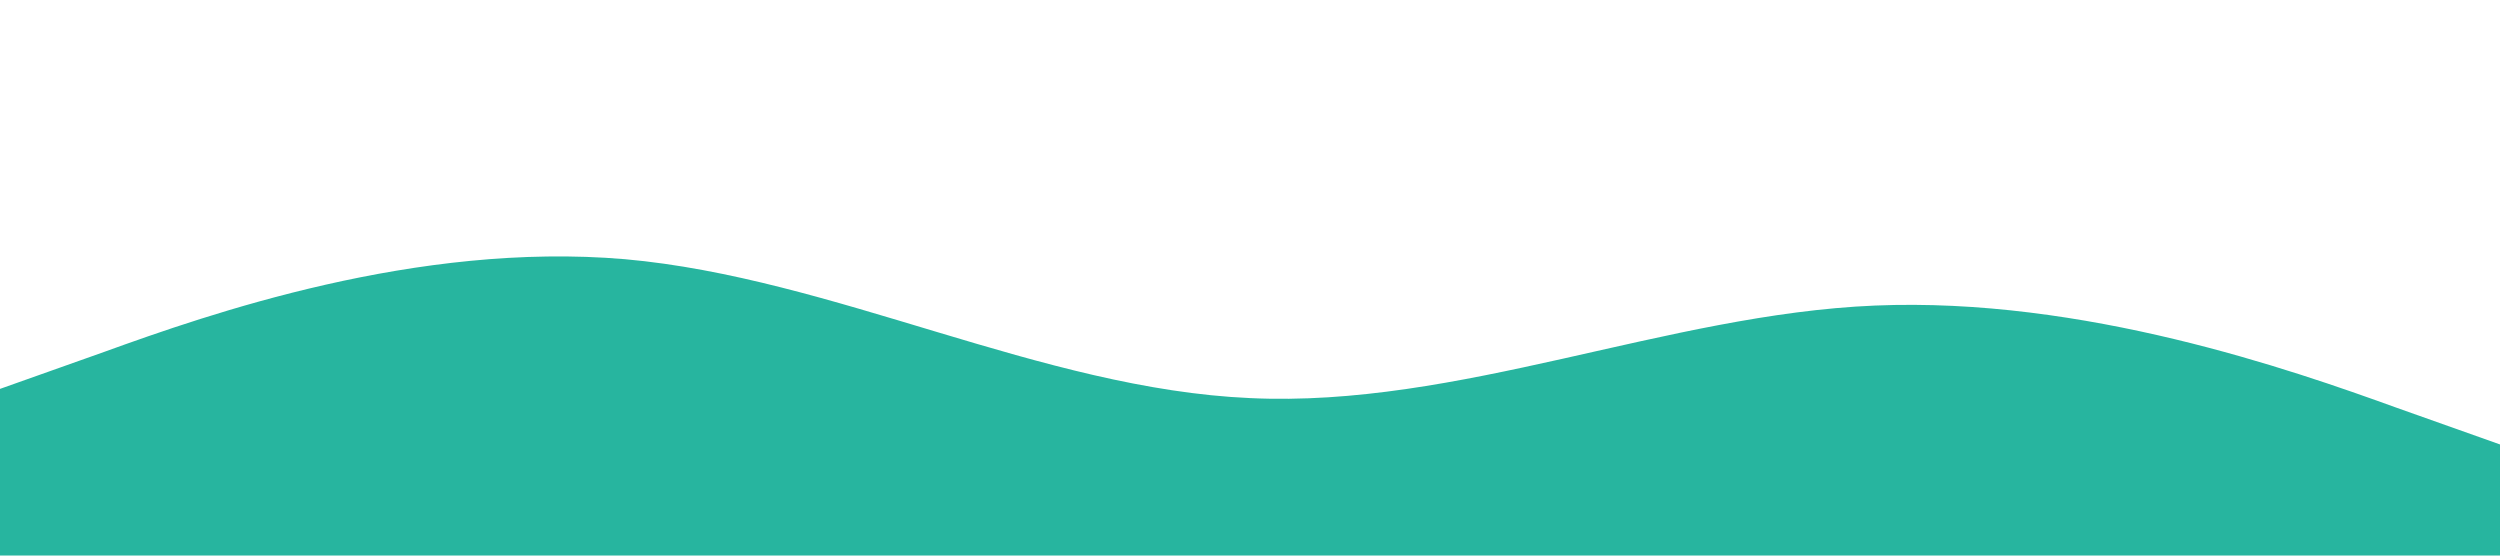 <?xml version="1.0" standalone="no"?><svg xmlns="http://www.w3.org/2000/svg" viewBox="0 0 1440 320"><path fill="#27b59f" fill-opacity="6" d="M0,224L60,202.7C120,181,240,139,360,149.3C480,160,600,224,720,229.3C840,235,960,181,1080,176C1200,171,1320,213,1380,234.7L1440,256L1440,320L1380,320C1320,320,1200,320,1080,320C960,320,840,320,720,320C600,320,480,320,360,320C240,320,120,320,60,320L0,320Z"></path></svg>
